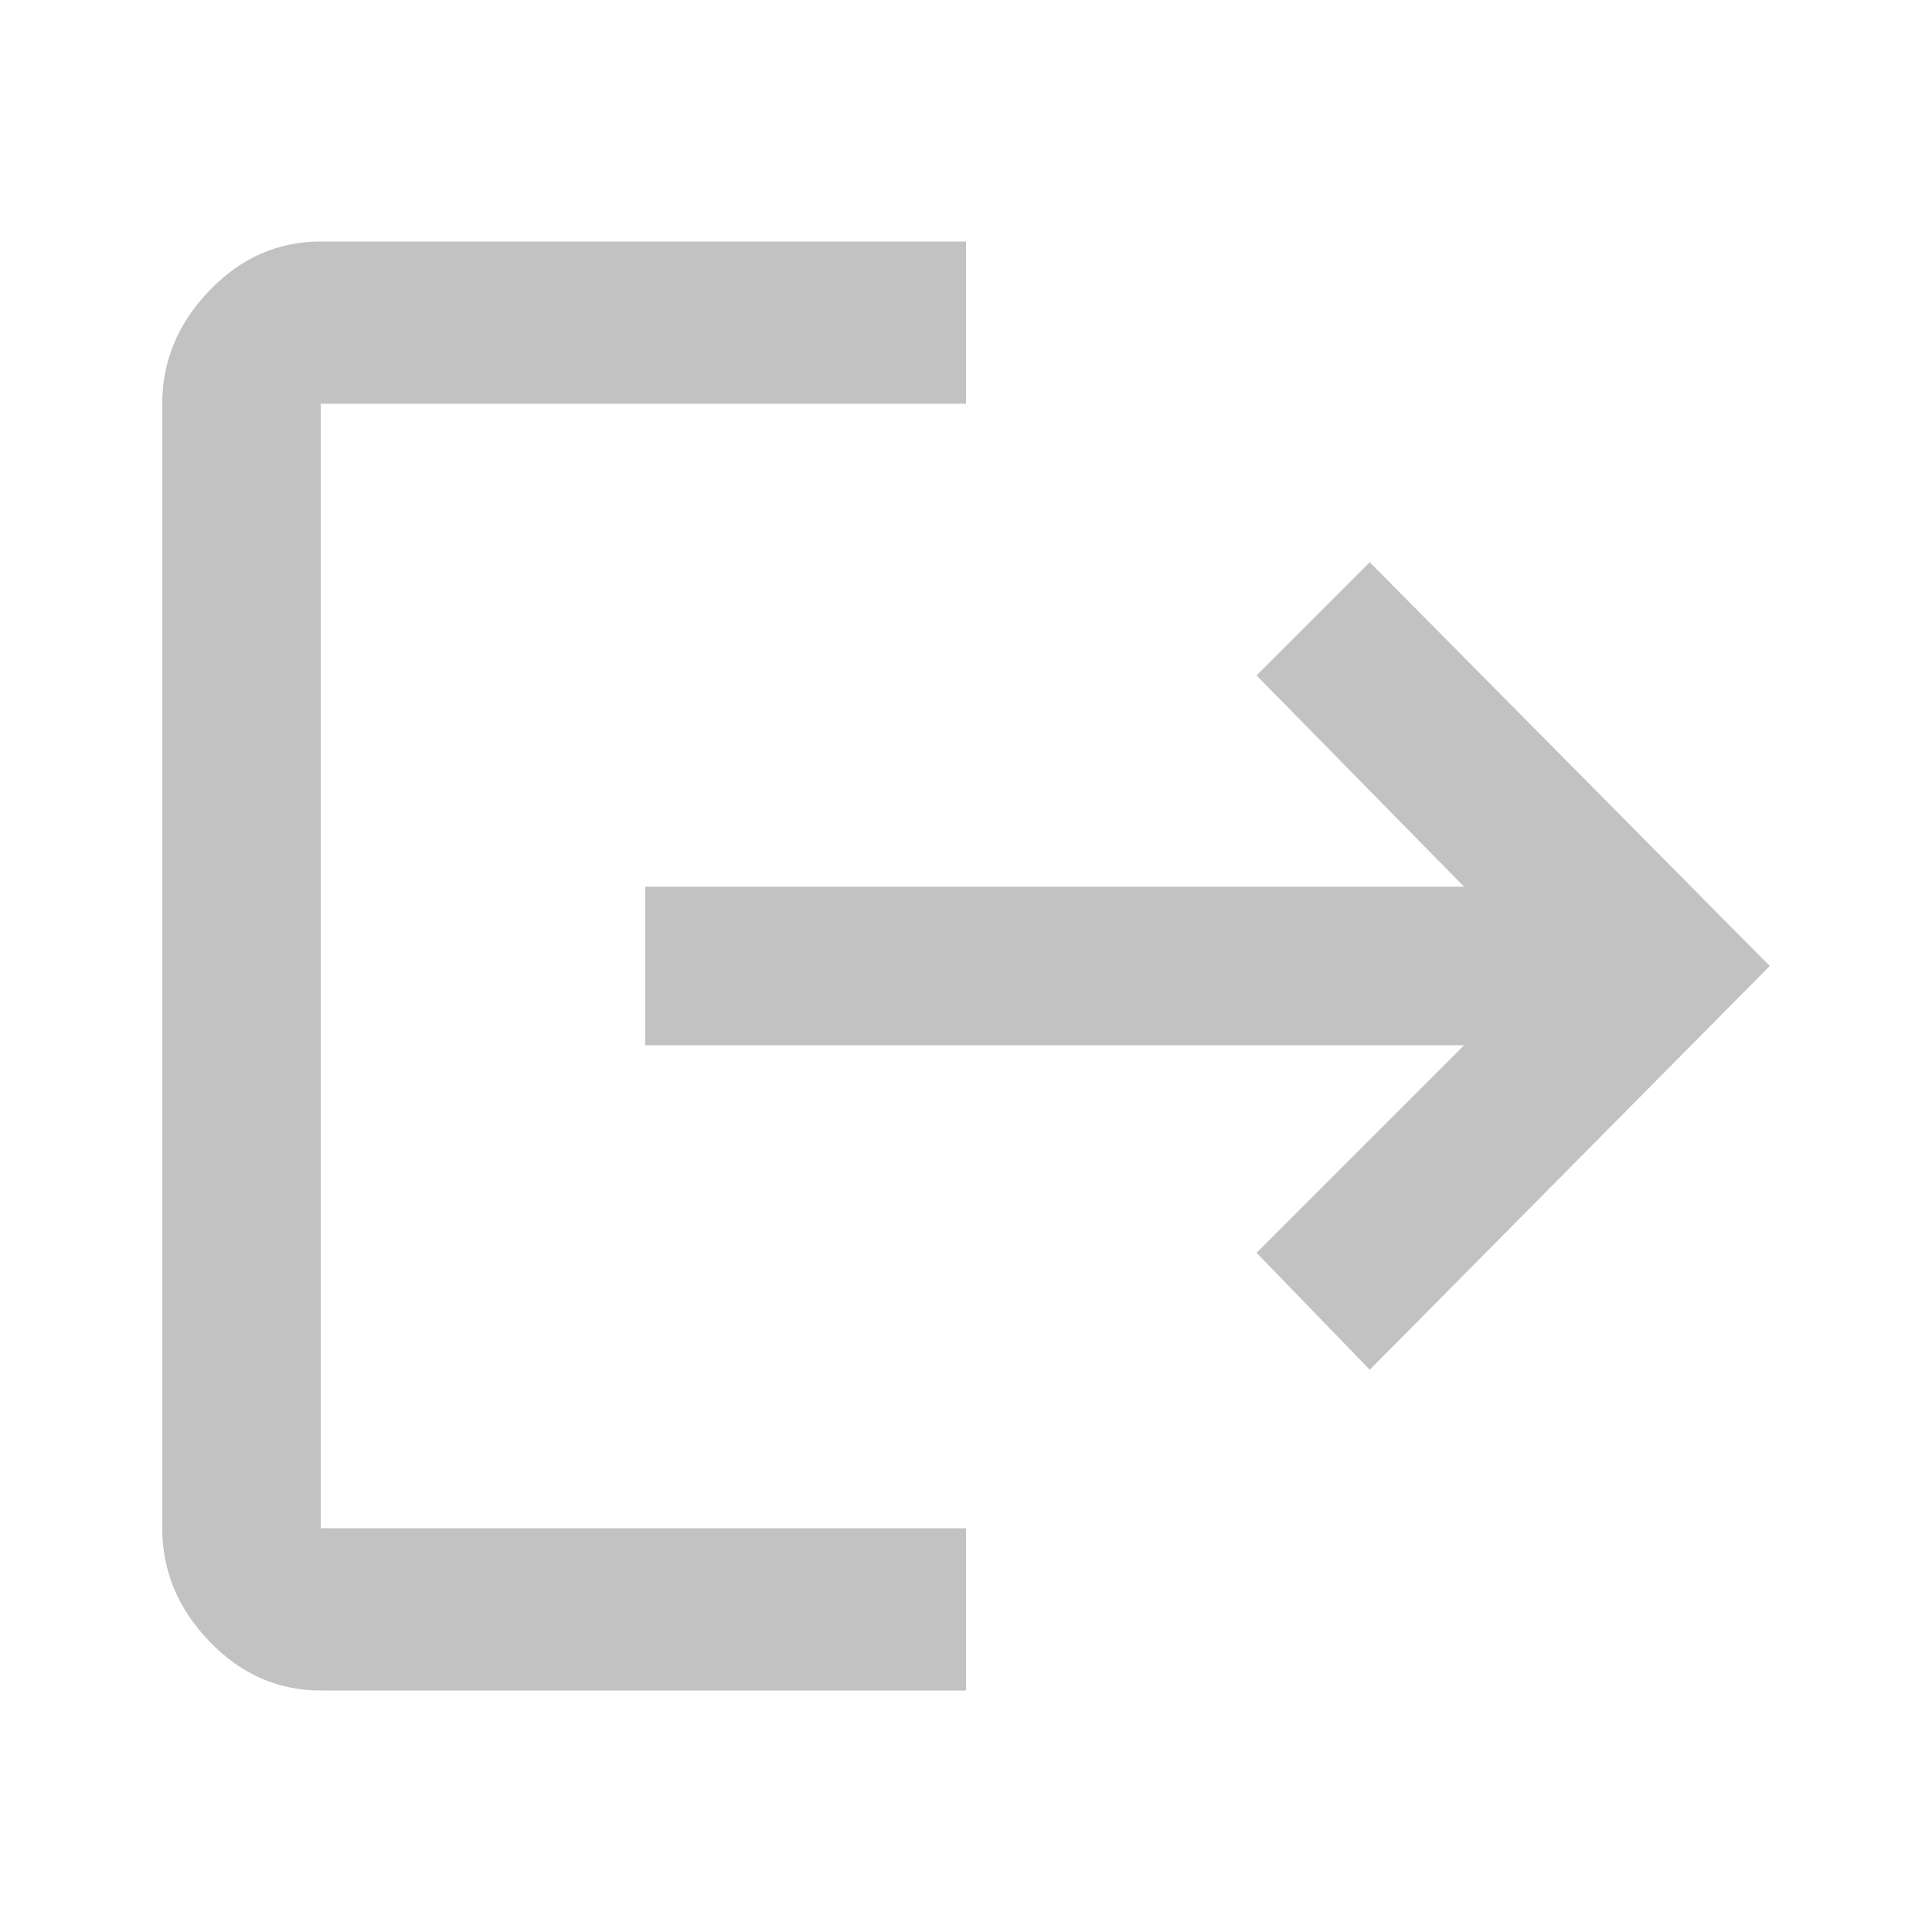 <?xml version="1.0" encoding="utf-8" ?>
<svg xmlns="http://www.w3.org/2000/svg" version="1.1" height="512" width="512">
    <path d="M85 107L85 405 256 405 256 448 85 448Q68 448 55.5 435 43 422 43 405L43 107Q43 90 55.5 77 68 64 85 64L256 64 256 107ZM363 149L469 256 363 363 333 332 388 277 171 277 171 235 388 235 333 179Z" fill="#c2c2c2" />
</svg>